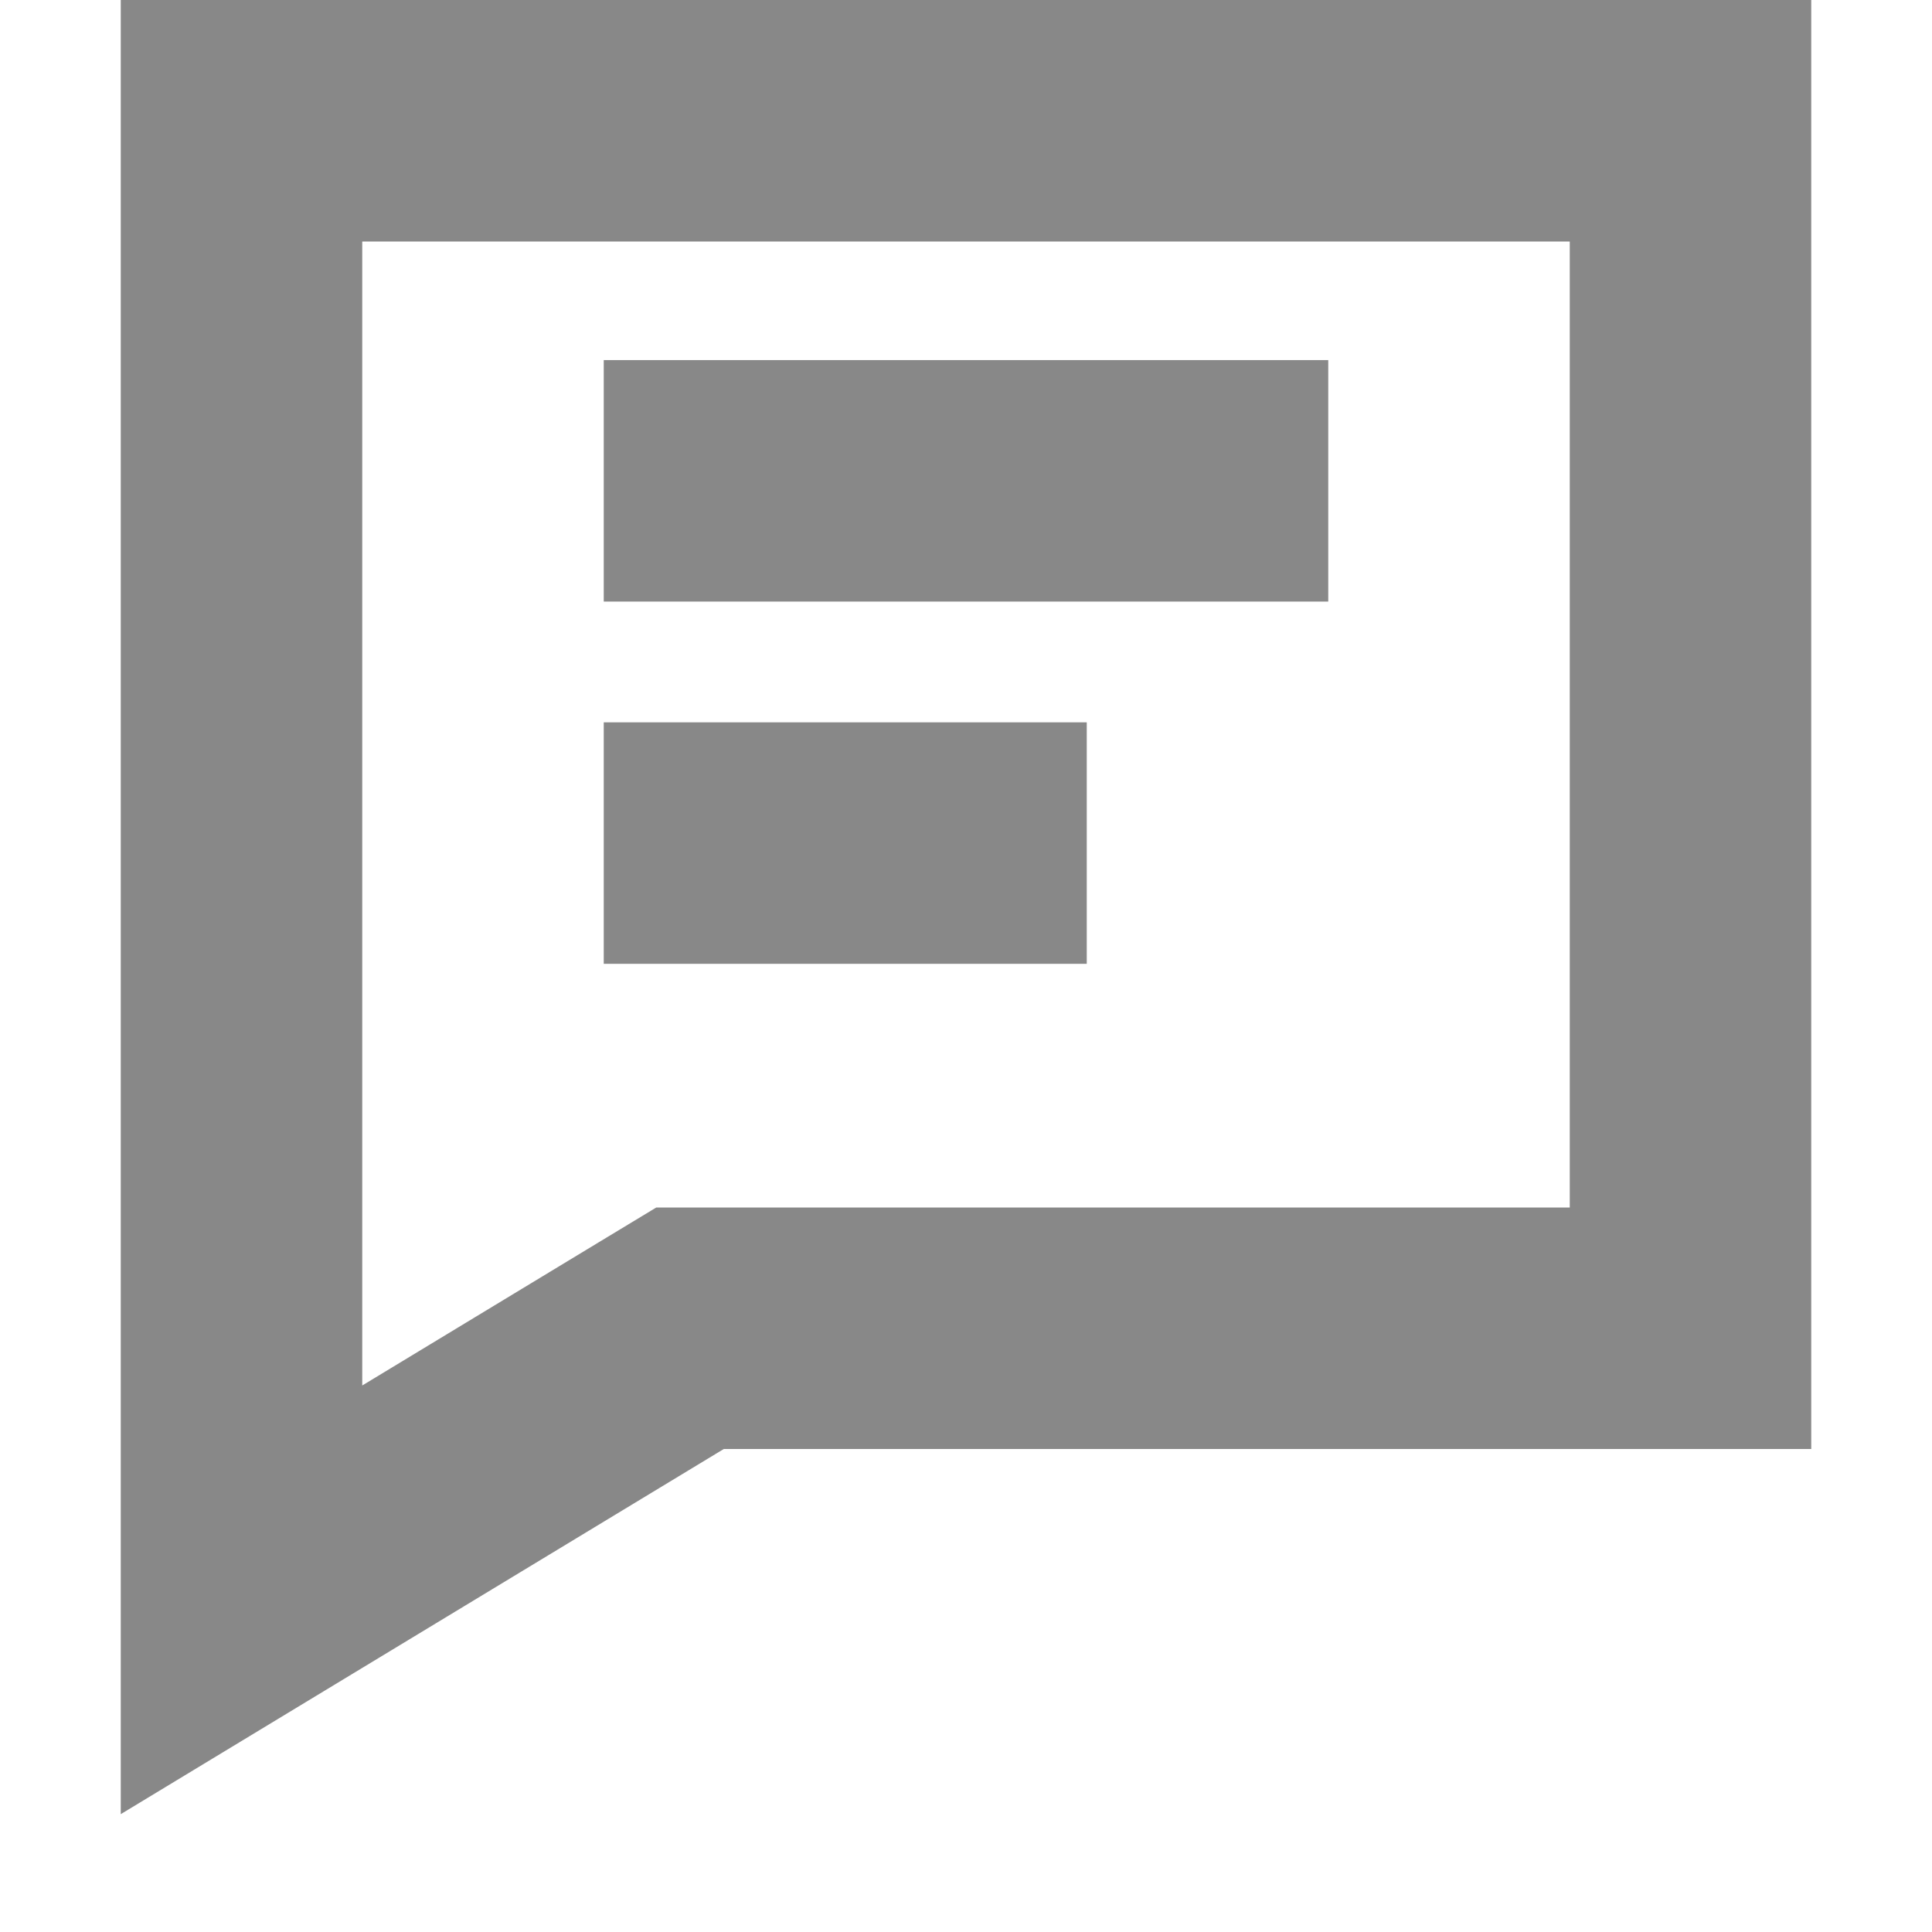 <svg width="16" height="16" xmlns="http://www.w3.org/2000/svg"><g fill="#888" fill-rule="nonzero"><path d="M5 4.982h6v-2H5zM5 7.982h4v-2H5z"/><path d="M1 0v15.024L5.994 12H15V0H1zm2 10.982V2h10v8H5.435l-.478.289L3 11.474v-.492z"/></g></svg>